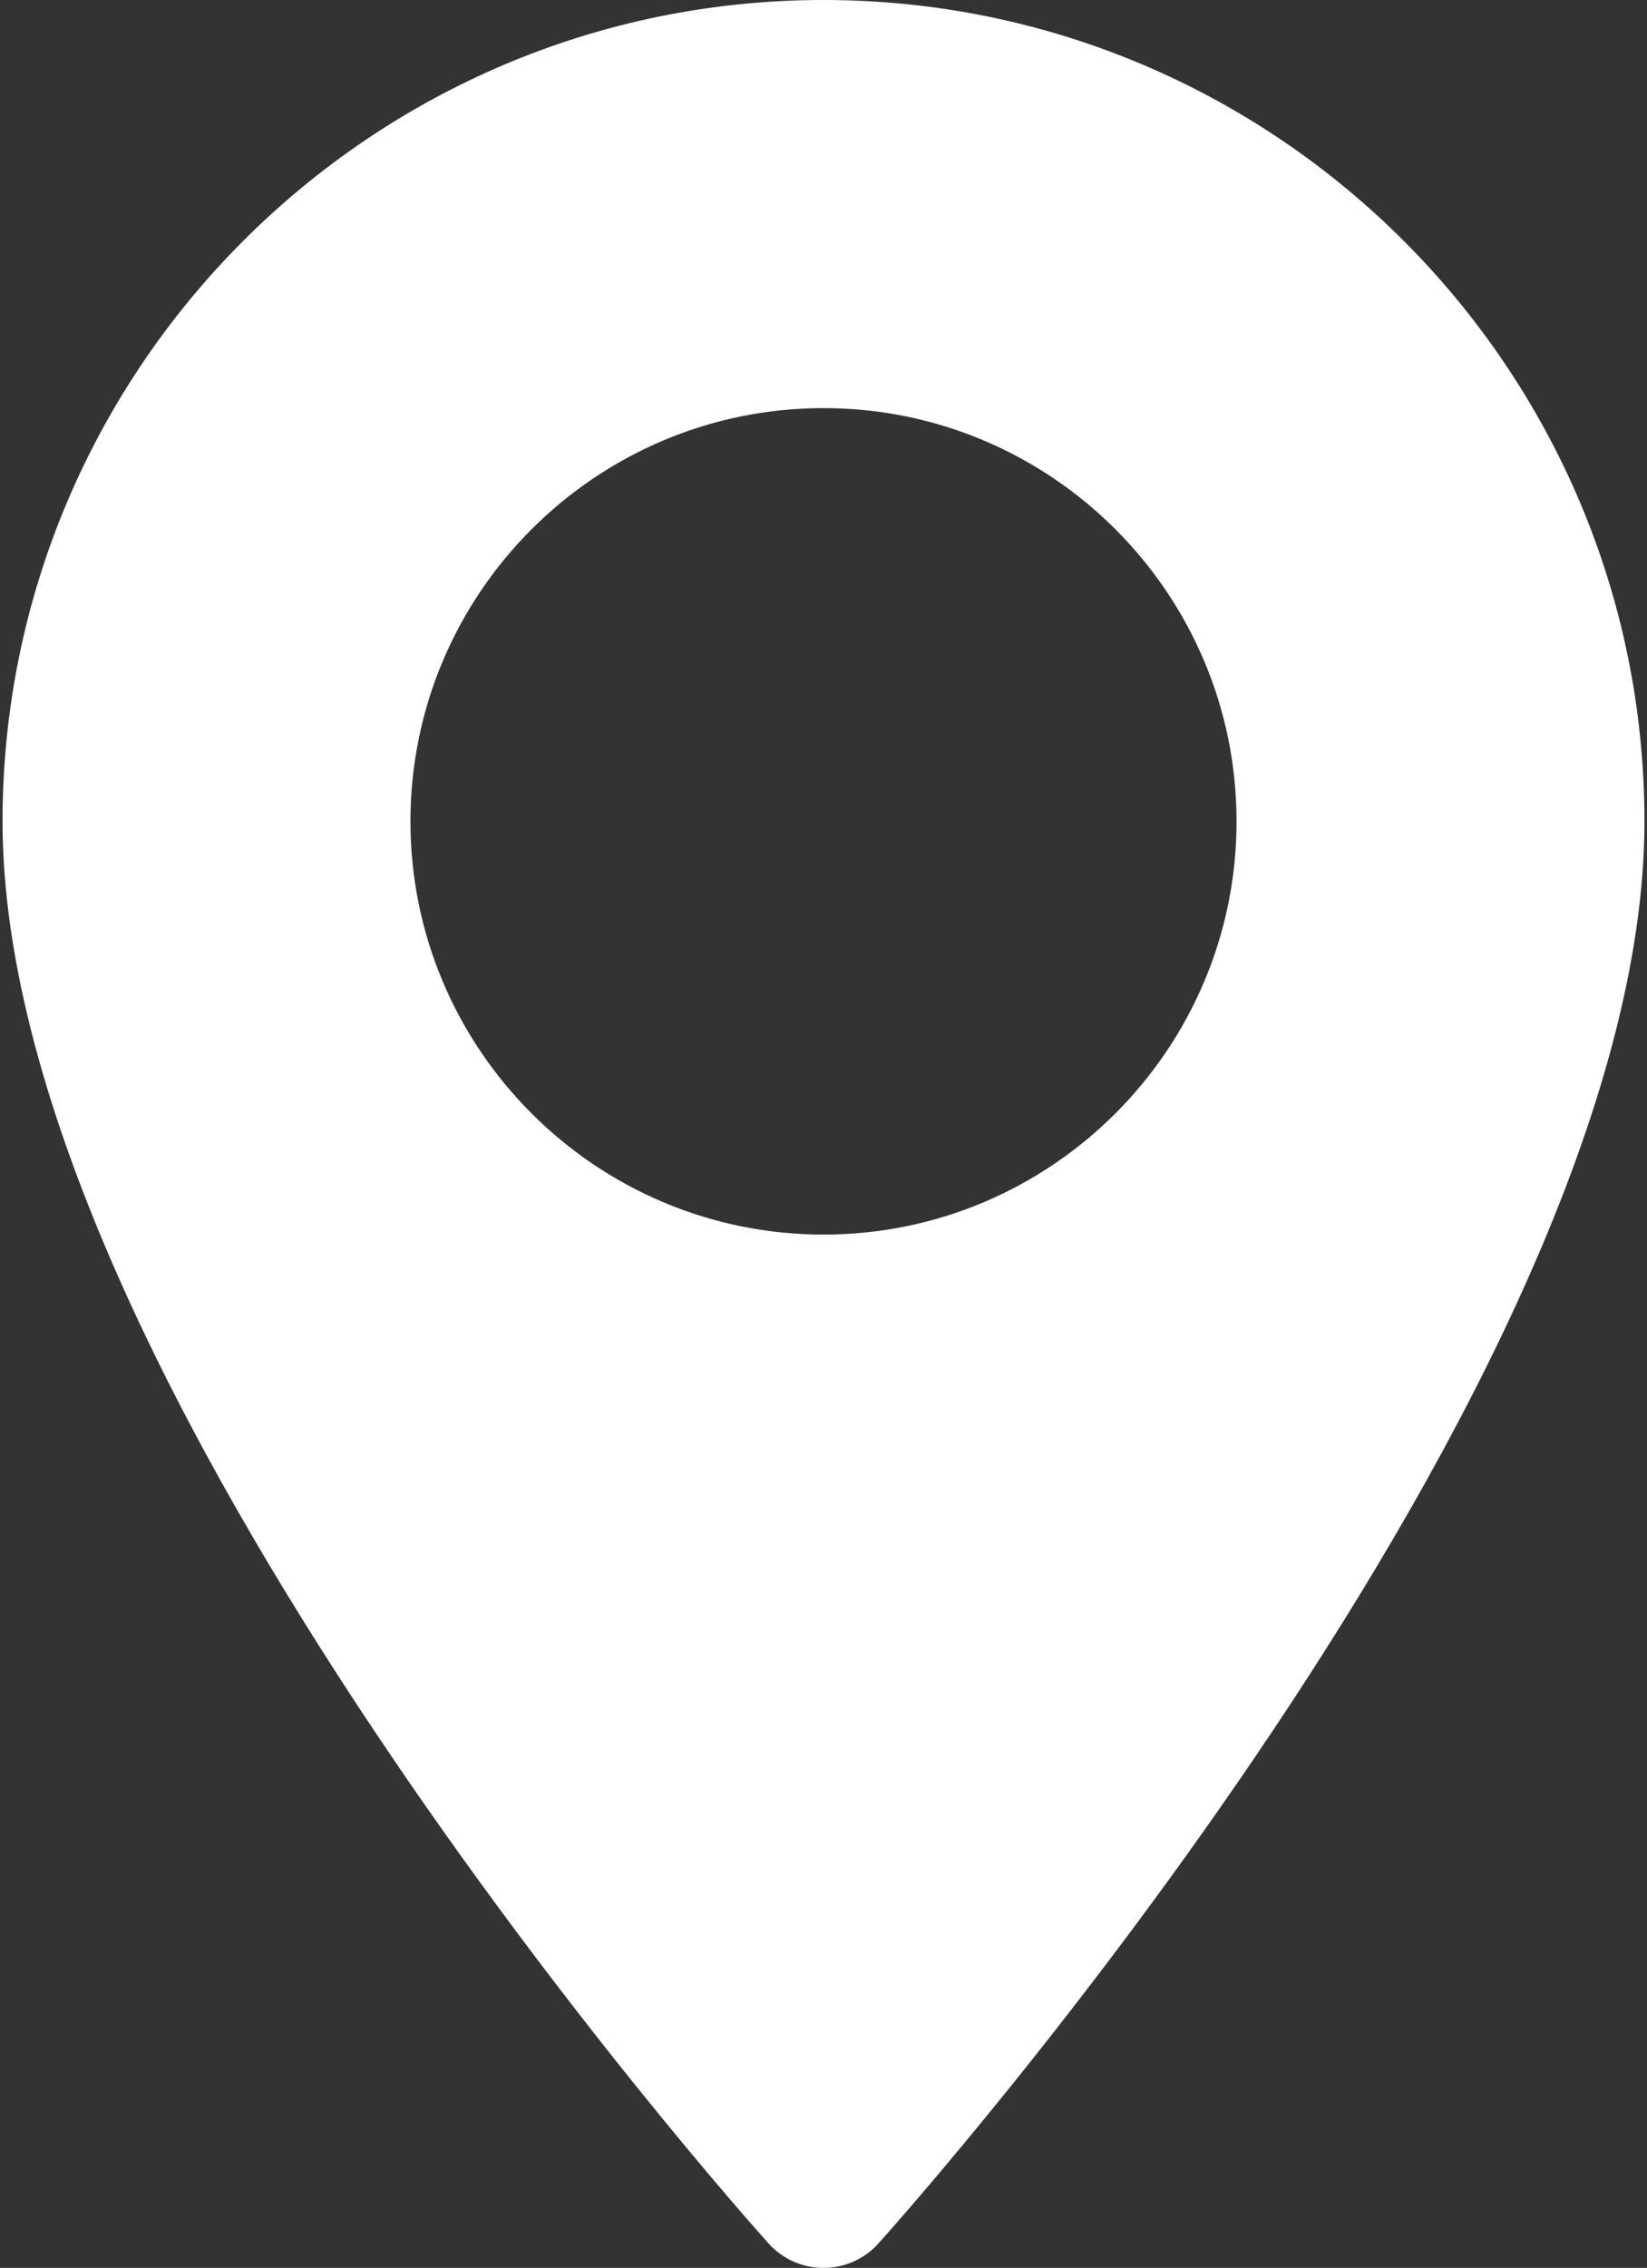 <svg width="372" height="512" viewBox="0 0 372 512" fill="none" xmlns="http://www.w3.org/2000/svg">
<rect x="0" y="0" width="372" height="512" fill="#333333" stroke="none"/>
<path d="M186 0C83.755 0 0.573 83.182 0.573 185.426C0.573 312.314 166.512 498.593 173.577 506.461C180.213 513.852 191.799 513.839 198.423 506.461C205.488 498.593 371.427 312.314 371.427 185.426C371.425 83.182 288.244 0 186 0ZM186 278.719C134.558 278.719 92.708 236.868 92.708 185.426C92.708 133.984 134.559 92.134 186 92.134C237.441 92.134 279.291 133.985 279.291 185.427C279.291 236.869 237.441 278.719 186 278.719Z" fill="white"/>
</svg>
